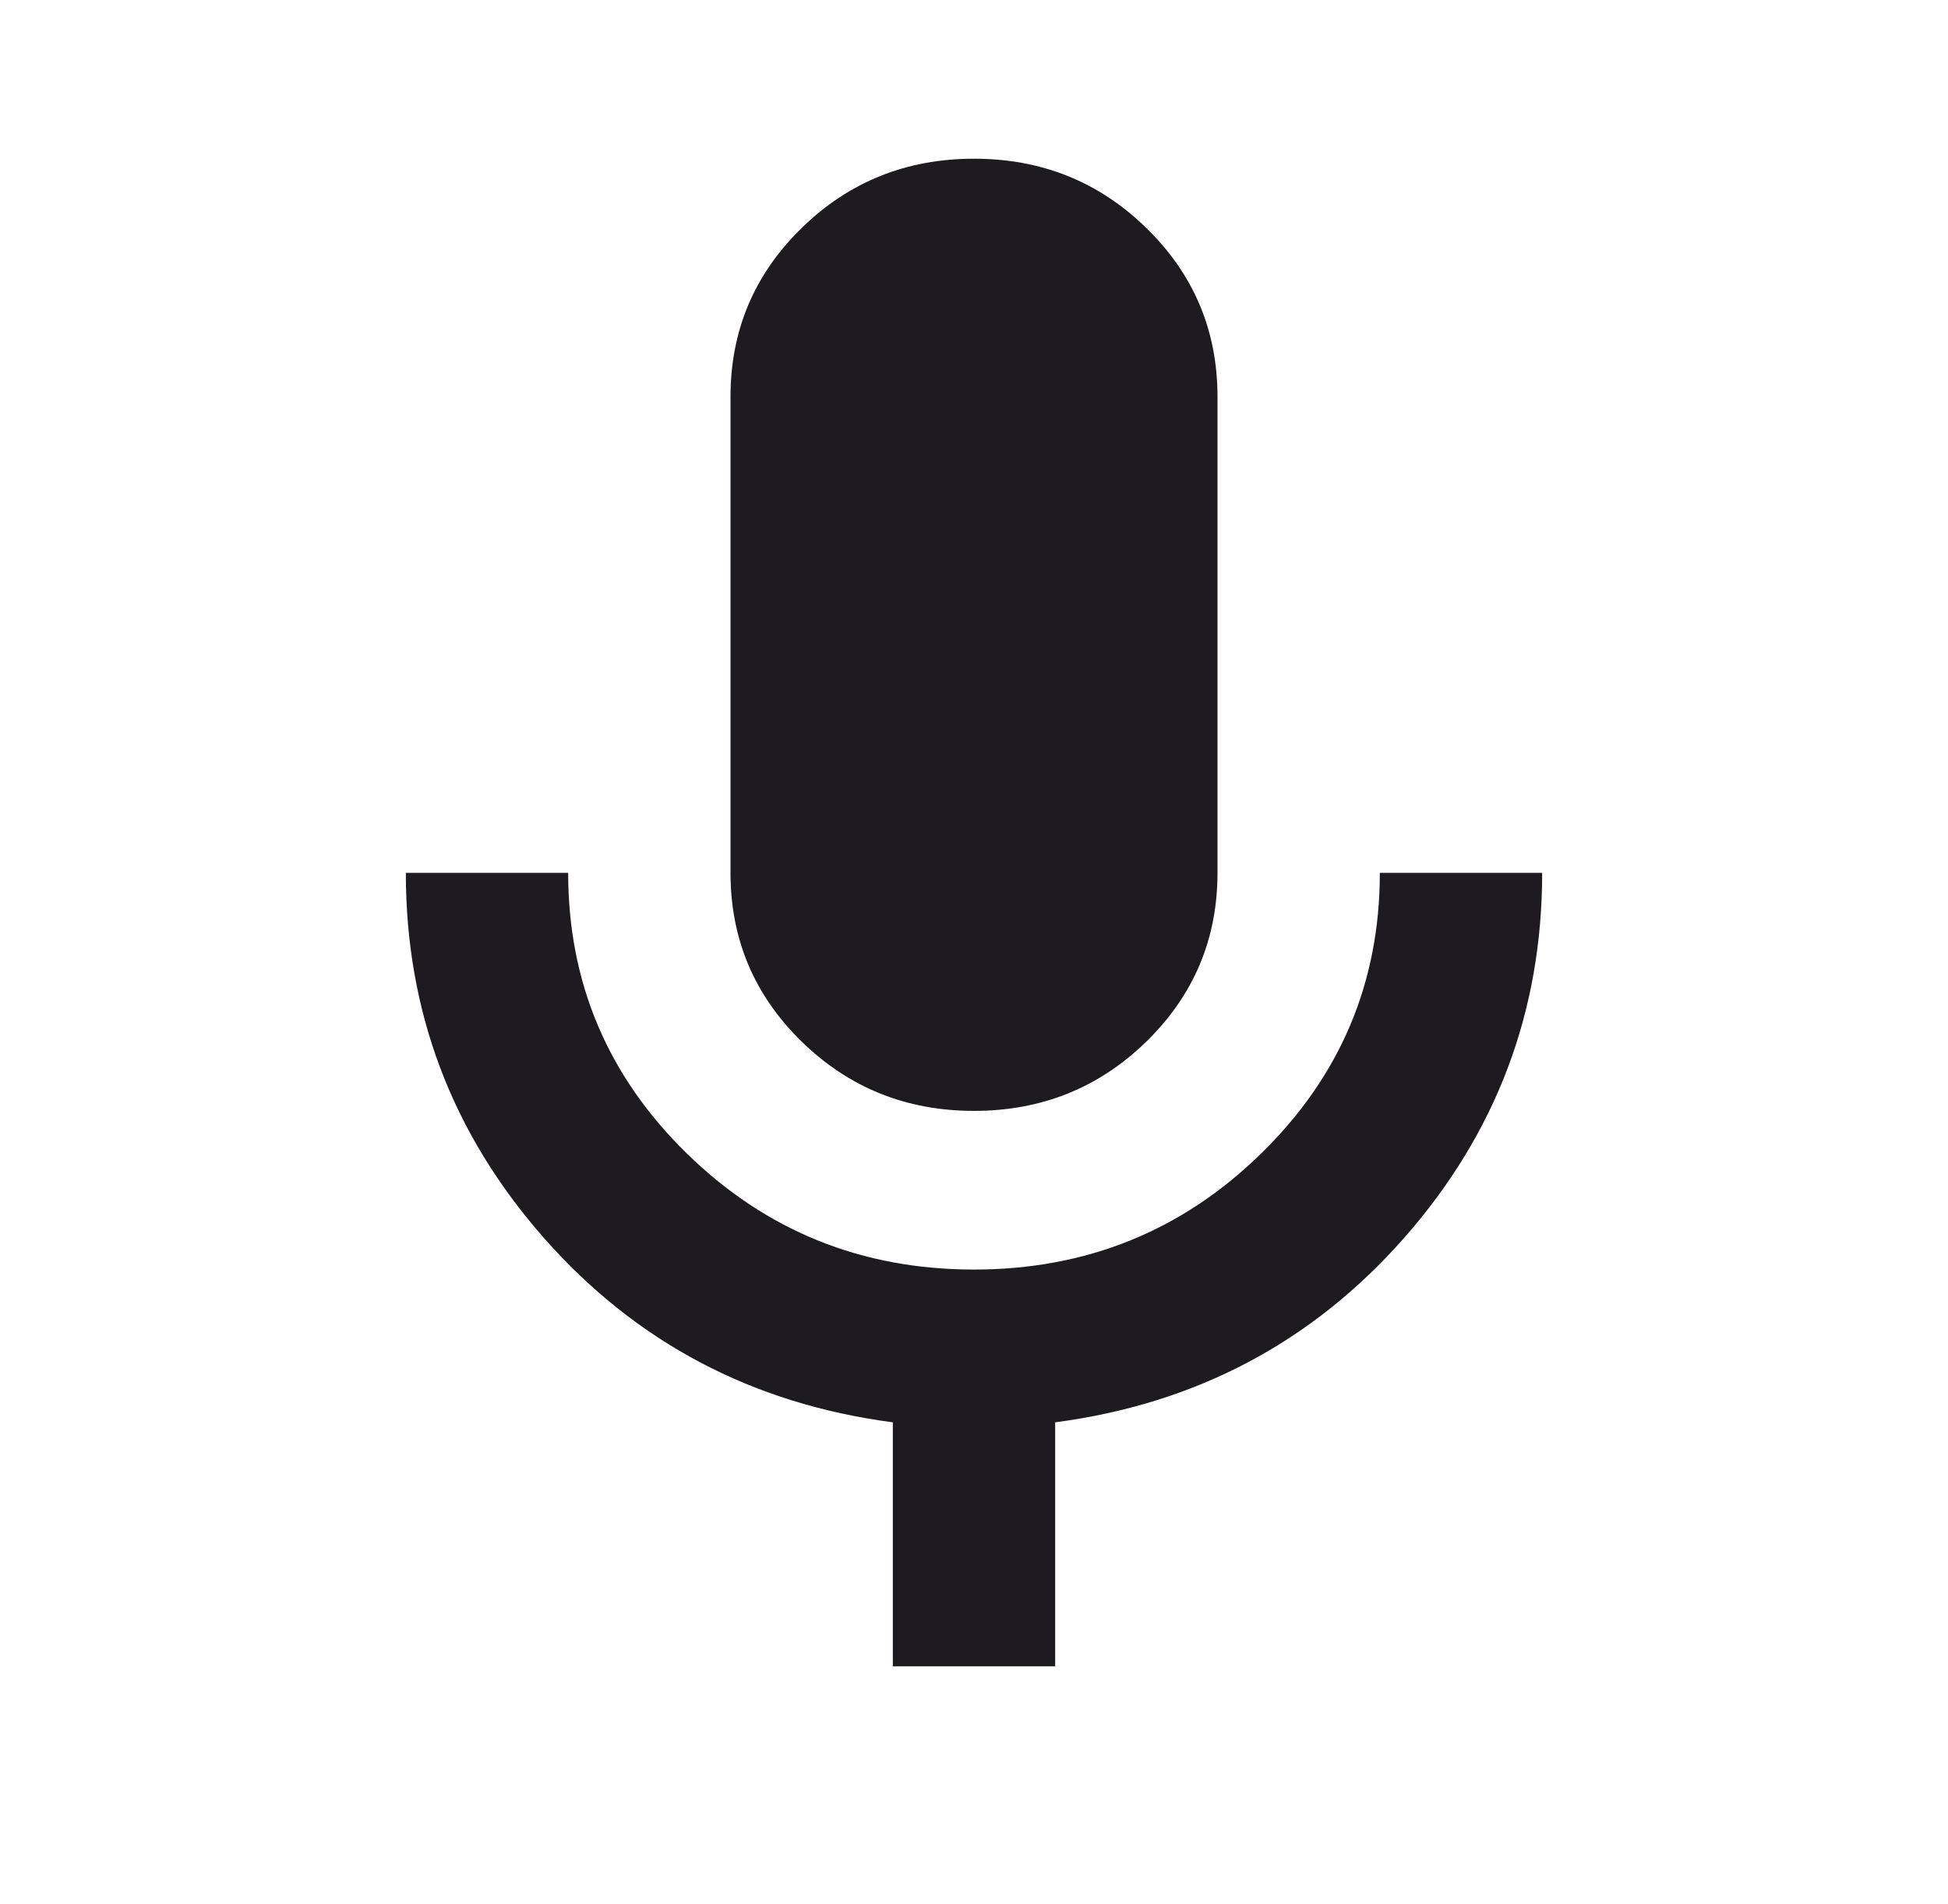 <svg width="45" height="44" viewBox="0 0 45 44" fill="none" xmlns="http://www.w3.org/2000/svg">
<path d="M22.5 25.667C20.938 25.667 19.609 25.132 18.516 24.063C17.422 22.993 16.875 21.695 16.875 20.167V9.167C16.875 7.639 17.422 6.34 18.516 5.271C19.609 4.201 20.938 3.667 22.5 3.667C24.062 3.667 25.391 4.201 26.484 5.271C27.578 6.34 28.125 7.639 28.125 9.167V20.167C28.125 21.695 27.578 22.993 26.484 24.063C25.391 25.132 24.062 25.667 22.5 25.667ZM20.625 38.5V32.863C17.375 32.435 14.688 31.014 12.562 28.6C10.438 26.186 9.375 23.375 9.375 20.167H13.125C13.125 22.703 14.039 24.865 15.867 26.652C17.695 28.44 19.906 29.333 22.5 29.333C25.094 29.333 27.305 28.44 29.133 26.652C30.961 24.865 31.875 22.703 31.875 20.167H35.625C35.625 23.375 34.562 26.186 32.438 28.6C30.312 31.014 27.625 32.435 24.375 32.863V38.5H20.625Z" fill="#1D1B20"/>
</svg>
